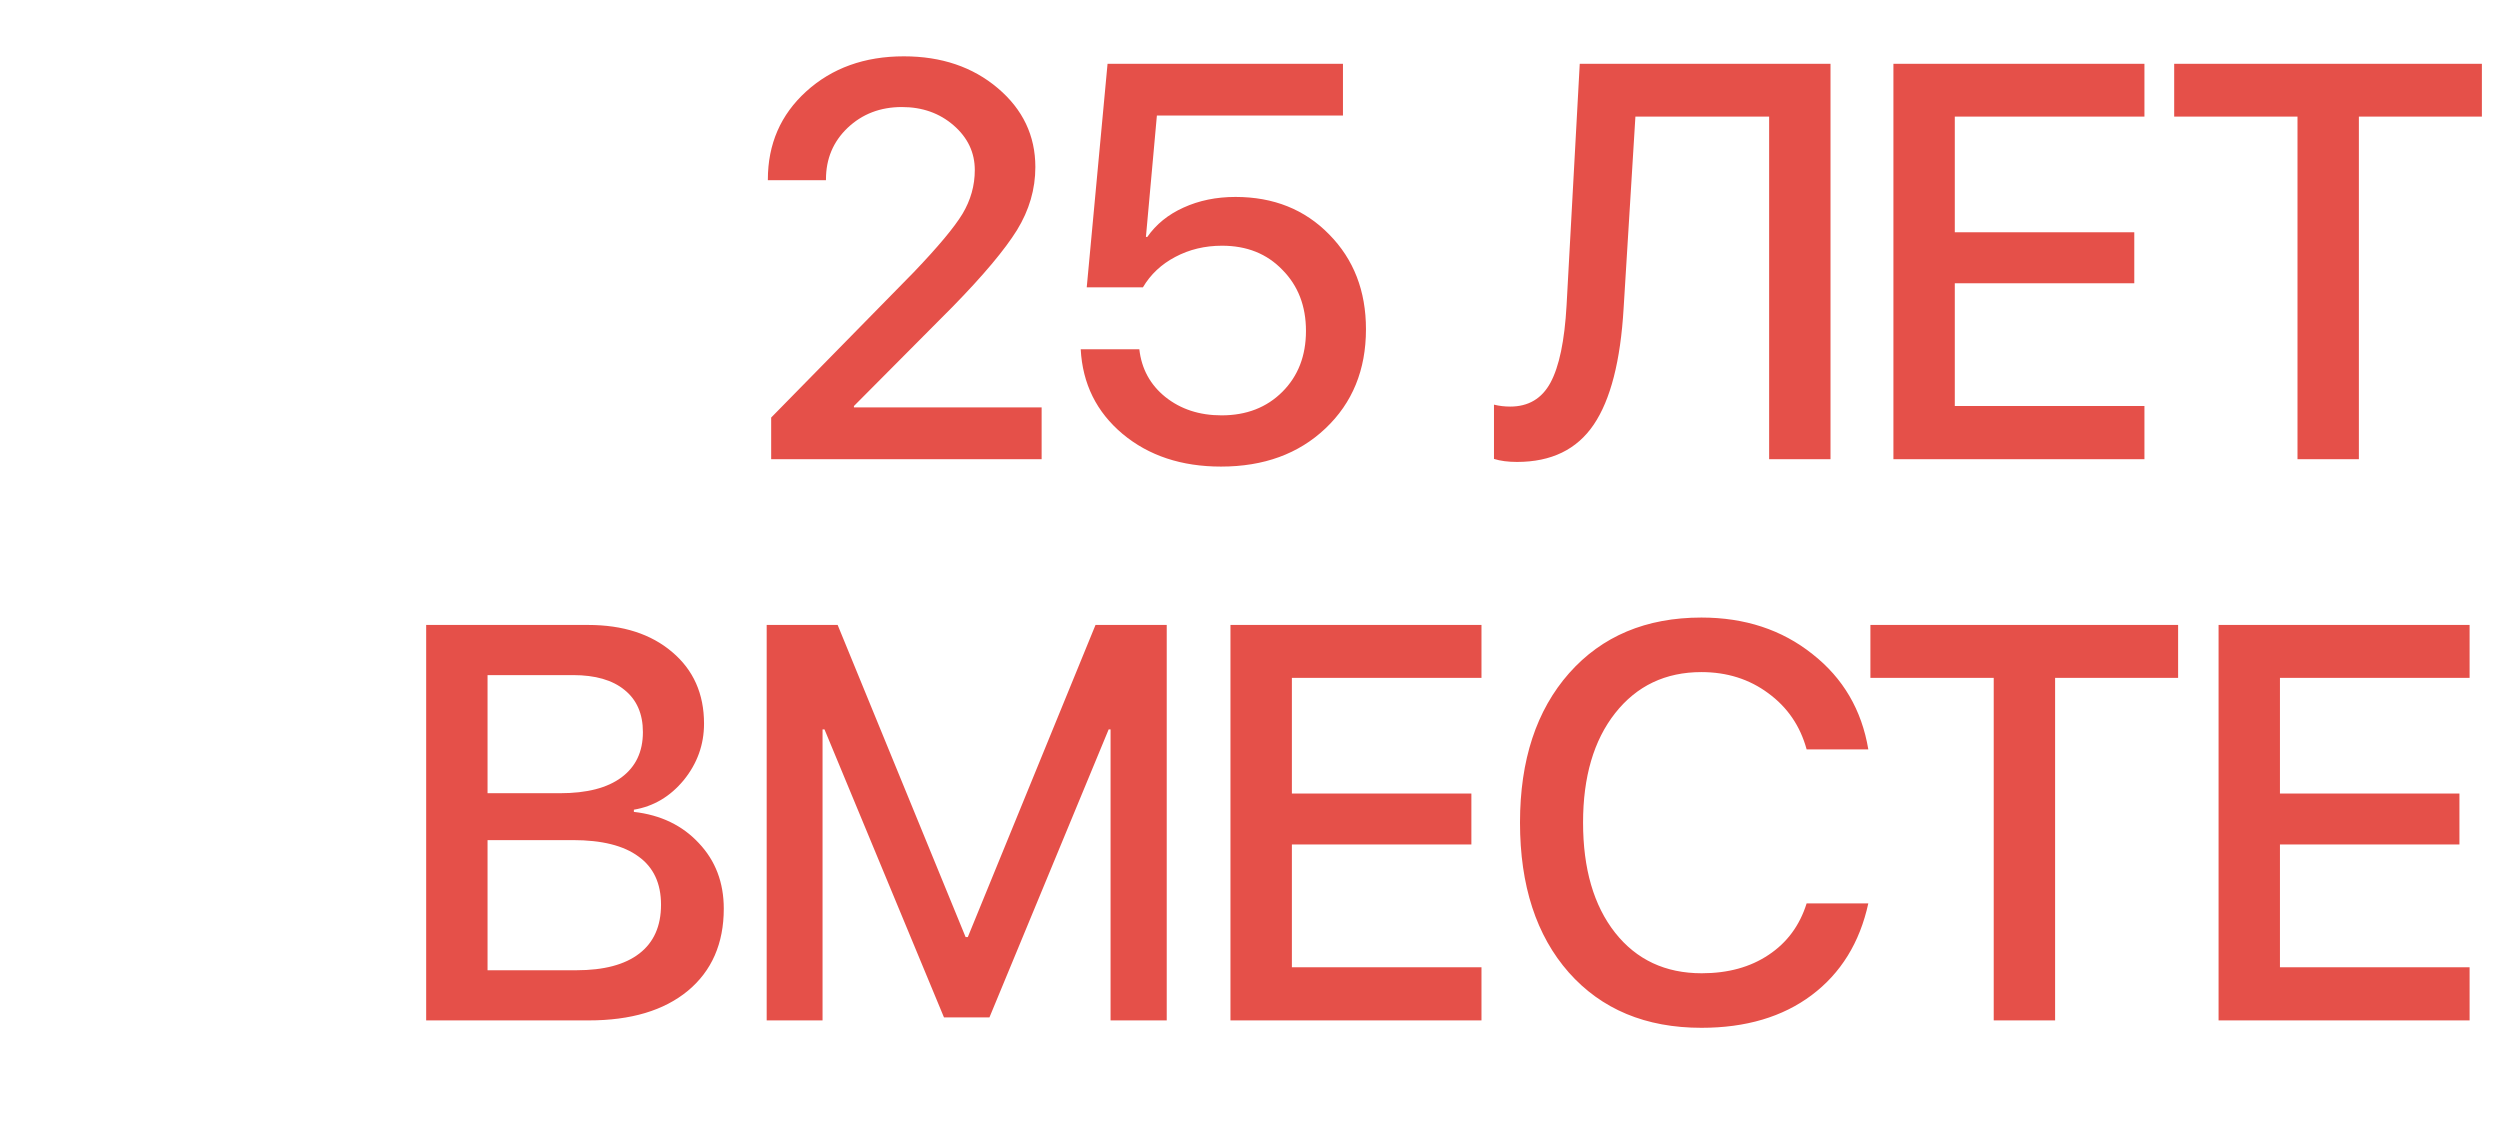 <svg width="49" height="22" viewBox="0 0 49 22" fill="none" xmlns="http://www.w3.org/2000/svg">
<path d="M15.05 3.521C15.05 2.823 15.301 2.247 15.802 1.792C16.307 1.334 16.945 1.104 17.715 1.104C18.452 1.104 19.066 1.312 19.557 1.728C20.047 2.143 20.293 2.659 20.293 3.274C20.293 3.708 20.173 4.119 19.933 4.51C19.693 4.896 19.274 5.396 18.676 6.008L16.737 7.958V7.985H20.416V9H15.115V8.184L17.913 5.332C18.386 4.837 18.703 4.458 18.864 4.193C19.025 3.924 19.106 3.638 19.106 3.333C19.106 2.99 18.968 2.698 18.692 2.458C18.416 2.218 18.078 2.098 17.677 2.098C17.254 2.098 16.9 2.234 16.613 2.506C16.331 2.775 16.189 3.111 16.189 3.516V3.532H15.05V3.521ZM23.932 9.145C23.158 9.145 22.516 8.932 22.004 8.506C21.492 8.076 21.218 7.523 21.182 6.846H22.331C22.374 7.229 22.544 7.541 22.841 7.781C23.142 8.021 23.509 8.141 23.943 8.141C24.43 8.141 24.827 7.987 25.135 7.679C25.443 7.371 25.597 6.973 25.597 6.486C25.597 5.999 25.443 5.6 25.135 5.289C24.831 4.973 24.437 4.816 23.953 4.816C23.617 4.816 23.311 4.889 23.035 5.036C22.763 5.179 22.551 5.378 22.401 5.632H21.3L21.708 1.25H26.322V2.265H22.675L22.46 4.644H22.487C22.659 4.397 22.895 4.205 23.196 4.069C23.5 3.93 23.84 3.86 24.216 3.86C24.961 3.86 25.574 4.105 26.053 4.596C26.533 5.083 26.773 5.702 26.773 6.454C26.773 7.249 26.508 7.897 25.978 8.398C25.452 8.896 24.77 9.145 23.932 9.145ZM35.878 9H34.675V2.286H32.054L31.823 6.041C31.762 7.075 31.567 7.836 31.237 8.323C30.908 8.81 30.406 9.054 29.733 9.054C29.558 9.054 29.407 9.034 29.282 8.995V7.931C29.382 7.956 29.488 7.969 29.599 7.969C29.957 7.969 30.22 7.813 30.389 7.501C30.56 7.186 30.666 6.68 30.705 5.981L30.963 1.25H35.878V9ZM42.031 7.958V9H37.111V1.25H42.031V2.286H38.314V4.553H41.832V5.552H38.314V7.958H42.031ZM46.234 9H45.031V2.286H42.614V1.25H48.645V2.286H46.234V9Z" fill="#E55049"/>
<path d="M11.538 20H8.353V12.249H11.527C12.211 12.249 12.761 12.427 13.176 12.781C13.591 13.132 13.799 13.599 13.799 14.183C13.799 14.595 13.666 14.964 13.402 15.29C13.136 15.612 12.811 15.805 12.424 15.87V15.913C12.95 15.973 13.375 16.178 13.697 16.525C14.023 16.869 14.186 17.297 14.186 17.809C14.186 18.492 13.951 19.03 13.482 19.42C13.013 19.807 12.365 20 11.538 20ZM9.556 13.232V15.547H10.979C11.502 15.547 11.903 15.444 12.182 15.236C12.461 15.028 12.601 14.733 12.601 14.35C12.601 13.992 12.481 13.716 12.241 13.523C12.005 13.329 11.668 13.232 11.232 13.232H9.556ZM9.556 19.017H11.296C11.837 19.017 12.248 18.908 12.531 18.689C12.814 18.471 12.956 18.152 12.956 17.733C12.956 17.314 12.809 16.999 12.515 16.788C12.225 16.573 11.796 16.466 11.226 16.466H9.556V19.017ZM22.868 12.249V20H21.767V14.296H21.73L19.393 19.941H18.502L16.16 14.296H16.122V20H15.027V12.249H16.418L18.926 18.367H18.969L21.472 12.249H22.868ZM29.037 18.958V20H24.117V12.249H29.037V13.286H25.321V15.553H28.839V16.552H25.321V18.958H29.037ZM33.348 20.145C32.256 20.145 31.389 19.783 30.748 19.06C30.111 18.337 29.792 17.357 29.792 16.122C29.792 14.898 30.113 13.922 30.754 13.195C31.398 12.468 32.263 12.104 33.348 12.104C34.2 12.104 34.925 12.343 35.523 12.819C36.125 13.291 36.49 13.915 36.619 14.688H35.41C35.285 14.23 35.035 13.863 34.658 13.587C34.286 13.311 33.849 13.173 33.348 13.173C32.643 13.173 32.079 13.442 31.656 13.979C31.237 14.512 31.028 15.227 31.028 16.122C31.028 17.028 31.237 17.748 31.656 18.281C32.075 18.811 32.641 19.076 33.353 19.076C33.869 19.076 34.306 18.956 34.664 18.716C35.026 18.476 35.274 18.14 35.41 17.706H36.619C36.451 18.476 36.08 19.076 35.507 19.506C34.938 19.932 34.218 20.145 33.348 20.145ZM40.28 20H39.077V13.286H36.66V12.249H42.691V13.286H40.28V20ZM48.404 18.958V20H43.484V12.249H48.404V13.286H44.687V15.553H48.205V16.552H44.687V18.958H48.404Z" fill="#E55049"/>
</svg>
